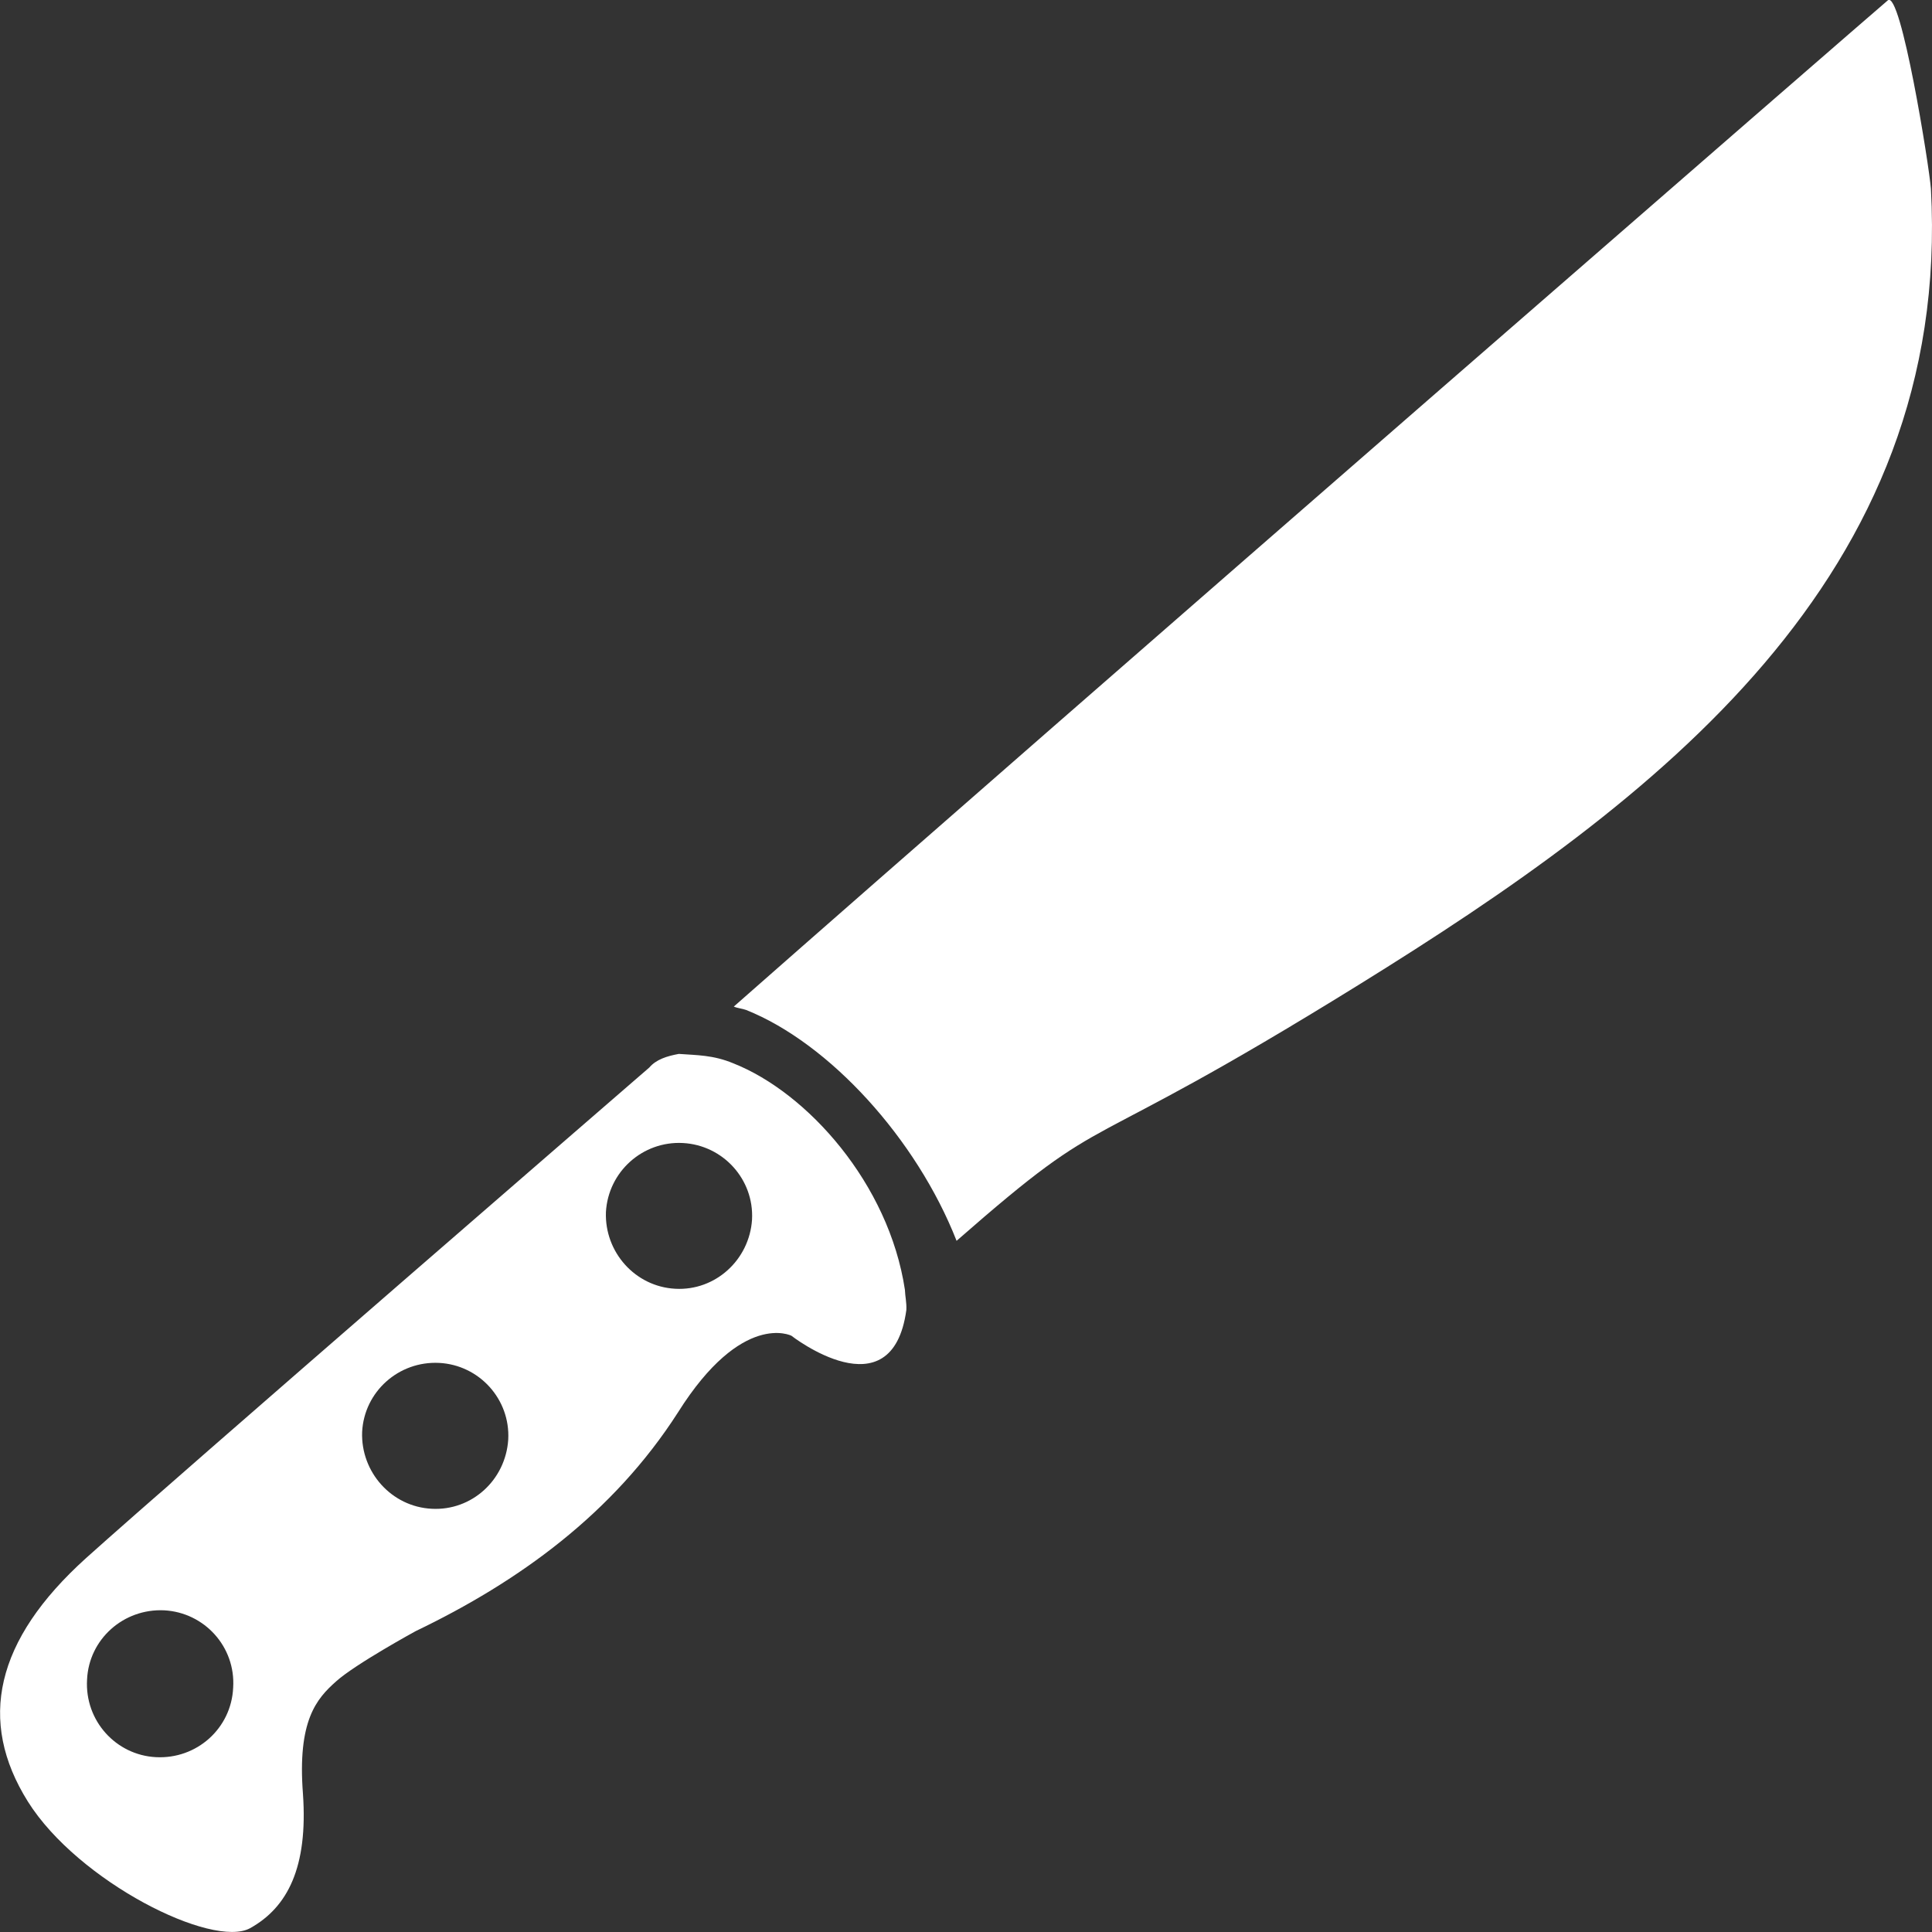 <?xml version="1.0" encoding="utf-8"?>
<!-- Generator: Adobe Illustrator 16.0.0, SVG Export Plug-In . SVG Version: 6.00 Build 0)  -->
<!DOCTYPE svg PUBLIC "-//W3C//DTD SVG 1.1//EN" "http://www.w3.org/Graphics/SVG/1.1/DTD/svg11.dtd">
<svg version="1.1" id="Layer_1" xmlns="http://www.w3.org/2000/svg" xmlns:xlink="http://www.w3.org/1999/xlink" x="0px" y="0px"
	 width="16px" height="16px" viewBox="13.03 8 16 16" enable-background="new 13.03 8 16 16" xml:space="preserve">
<rect x="13.03" y="8" width="16" height="16" fill="#333333" stroke="none"/>
<g>
	<path fill="#FFFFFF" d="M19.209,16.364c-0.034-0.012-0.07-0.014-0.102-0.028c2.758-2.429,9.539-8.321,9.557-8.333
		c0.108-0.091,0.343,1.372,0.357,1.56c0.176,3.221-2.281,5.07-4.734,6.59c-2.44,1.512-2.002,0.955-3.335,2.123
		C20.619,17.428,19.897,16.639,19.209,16.364z"/>
	<path fill="#FFFFFF" d="M13.742,20.904c0.754-0.678,4.665-4.063,4.665-4.063c0.057-0.067,0.146-0.095,0.245-0.113
		c0.146,0.011,0.283,0.008,0.451,0.078c0.612,0.242,1.288,0.995,1.421,1.875c0.002,0.056,0.015,0.105,0.012,0.168
		c-0.119,0.863-0.952,0.213-0.952,0.213s-0.408-0.208-0.938,0.633c-0.538,0.84-1.321,1.404-2.173,1.813c0,0-0.502,0.274-0.66,0.417
		c-0.161,0.143-0.321,0.323-0.274,0.932c0.042,0.607-0.127,0.938-0.437,1.111c-0.312,0.172-1.424-0.384-1.841-1.048
		C12.842,22.251,12.99,21.583,13.742,20.904z M18.048,18.038c-0.012,0.332,0.243,0.618,0.575,0.635
		c0.332,0.018,0.613-0.24,0.635-0.572c0.018-0.334-0.24-0.617-0.572-0.635C18.353,17.448,18.067,17.703,18.048,18.038z
		 M16.029,19.859c-0.012,0.332,0.243,0.619,0.576,0.636c0.331,0.018,0.612-0.237,0.634-0.573c0.018-0.335-0.241-0.618-0.572-0.635
		C16.333,19.27,16.046,19.524,16.029,19.859z M13.751,21.91c-0.02,0.341,0.24,0.625,0.57,0.642c0.338,0.018,0.625-0.238,0.64-0.576
		c0.021-0.338-0.238-0.622-0.571-0.64C14.053,21.32,13.766,21.575,13.751,21.91z"/>
</g>
</svg>
